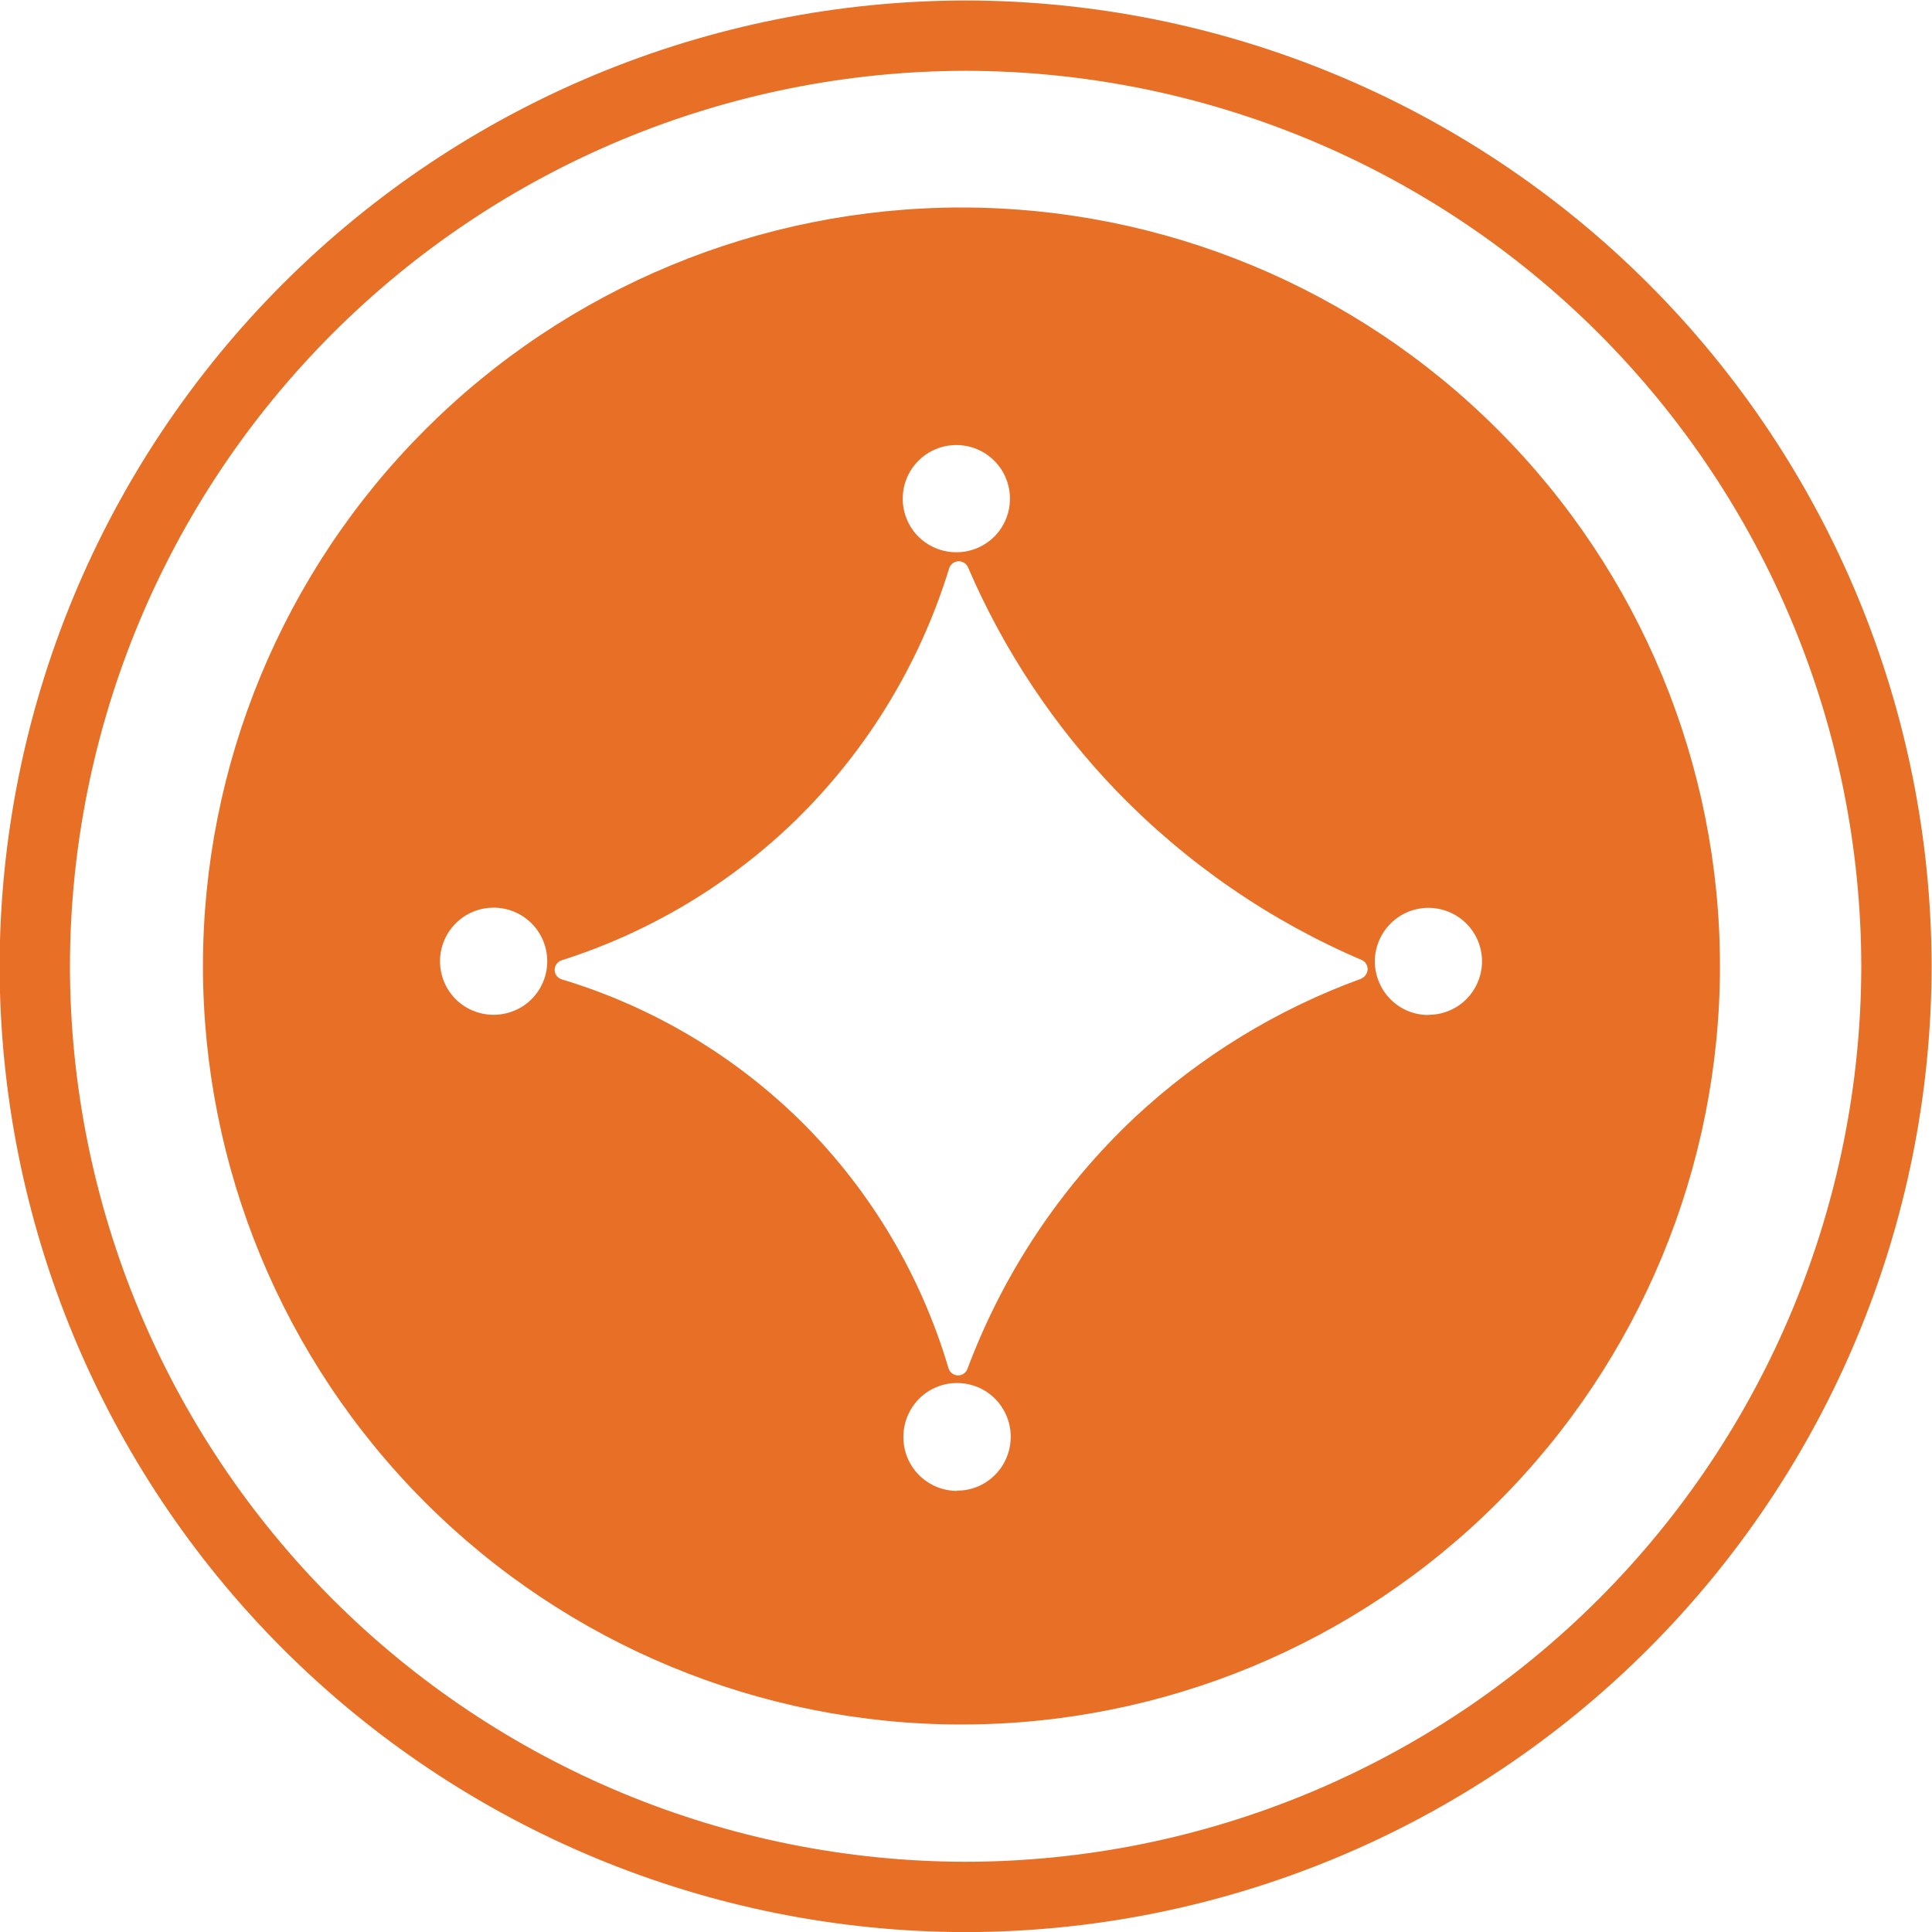 <svg width="20" height="20" viewBox="0 0 20 20" fill="none" xmlns="http://www.w3.org/2000/svg">
<g clip-path="url(#clip0_20_99)">
<path d="M9.997 19.74C7.414 19.737 4.939 18.71 3.112 16.884C1.286 15.058 0.259 12.582 0.256 10C0.259 7.418 1.286 4.942 3.112 3.116C4.939 1.29 7.414 0.263 9.997 0.26C12.579 0.263 15.055 1.29 16.881 3.116C18.707 4.942 19.734 7.418 19.737 10C19.734 12.582 18.707 15.058 16.881 16.884C15.055 18.71 12.579 19.737 9.997 19.74ZM9.997 0.468C7.47 0.471 5.047 1.476 3.259 3.263C1.472 5.05 0.467 7.473 0.464 10C0.467 12.527 1.472 14.95 3.259 16.737C5.047 18.524 7.47 19.529 9.997 19.532C12.524 19.529 14.947 18.524 16.734 16.737C18.521 14.95 19.526 12.527 19.529 10C19.526 7.473 18.521 5.05 16.734 3.263C14.947 1.476 12.524 0.471 9.997 0.468Z" fill="#BD2B2B"/>
<path d="M9.996 20.001C7.345 19.998 4.803 18.943 2.928 17.069C1.054 15.194 -0.001 12.652 -0.004 10.001C0 7.35 1.055 4.81 2.93 2.936C4.804 1.062 7.346 0.008 9.996 0.005C12.647 0.008 15.189 1.063 17.064 2.937C18.939 4.812 19.993 7.354 19.996 10.005C19.992 12.655 18.937 15.196 17.062 17.07C15.188 18.944 12.647 19.998 9.996 20.001ZM9.996 0.733C7.538 0.736 5.181 1.713 3.443 3.452C1.704 5.19 0.727 7.547 0.724 10.005C0.728 12.463 1.706 14.818 3.444 16.556C5.182 18.293 7.539 19.27 9.996 19.273C12.454 19.27 14.811 18.292 16.549 16.554C18.287 14.816 19.265 12.459 19.268 10.001C19.264 7.543 18.286 5.188 16.548 3.45C14.81 1.713 12.454 0.736 9.996 0.733Z" fill="#E86F26"/>
<path d="M9.953 2.148C7.871 2.148 5.873 2.975 4.401 4.448C2.928 5.92 2.101 7.918 2.101 10C2.101 12.082 2.928 14.08 4.401 15.552C5.873 17.025 7.871 17.852 9.953 17.852C12.036 17.852 14.033 17.025 15.505 15.552C16.978 14.08 17.805 12.082 17.805 10C17.805 7.918 16.978 5.92 15.505 4.448C14.033 2.975 12.036 2.148 9.953 2.148ZM9.9 4.607C10.047 4.607 10.188 4.665 10.293 4.77C10.397 4.874 10.455 5.015 10.455 5.162C10.455 5.309 10.397 5.451 10.293 5.555C10.188 5.659 10.047 5.717 9.9 5.717C9.753 5.717 9.612 5.659 9.507 5.555C9.403 5.451 9.345 5.309 9.345 5.162C9.345 5.015 9.403 4.874 9.507 4.77C9.612 4.665 9.753 4.607 9.9 4.607ZM5.11 10.505C5.037 10.505 4.965 10.491 4.898 10.463C4.83 10.436 4.769 10.395 4.717 10.343C4.666 10.292 4.625 10.231 4.597 10.163C4.569 10.096 4.555 10.024 4.555 9.951C4.555 9.804 4.613 9.663 4.717 9.559C4.822 9.454 4.963 9.396 5.11 9.396C5.257 9.396 5.398 9.454 5.503 9.559C5.607 9.663 5.665 9.804 5.665 9.951C5.665 10.024 5.651 10.096 5.623 10.163C5.595 10.231 5.554 10.292 5.503 10.343C5.451 10.395 5.39 10.436 5.322 10.463C5.255 10.491 5.183 10.505 5.11 10.505ZM9.904 15.434C9.831 15.433 9.759 15.418 9.691 15.39C9.624 15.361 9.563 15.32 9.511 15.268C9.46 15.215 9.42 15.154 9.392 15.086C9.365 15.018 9.351 14.945 9.352 14.872C9.352 14.725 9.411 14.584 9.515 14.479C9.619 14.375 9.76 14.317 9.907 14.317C10.055 14.317 10.196 14.375 10.3 14.479C10.404 14.584 10.463 14.725 10.463 14.872C10.463 14.945 10.449 15.018 10.421 15.086C10.394 15.154 10.353 15.215 10.301 15.267C10.25 15.319 10.188 15.361 10.121 15.389C10.053 15.417 9.981 15.431 9.907 15.431L9.904 15.434ZM14.093 10.131C13.222 10.447 12.423 10.936 11.745 11.569C10.976 12.293 10.384 13.184 10.014 14.173C10.006 14.193 9.992 14.21 9.974 14.222C9.956 14.233 9.935 14.239 9.914 14.238C9.892 14.237 9.872 14.229 9.855 14.216C9.838 14.204 9.825 14.185 9.819 14.165C9.538 13.212 9.024 12.344 8.324 11.639C7.624 10.939 6.762 10.423 5.814 10.138C5.793 10.131 5.775 10.118 5.762 10.101C5.749 10.083 5.742 10.061 5.742 10.04C5.742 10.018 5.749 9.996 5.762 9.979C5.775 9.961 5.793 9.948 5.814 9.941C6.701 9.659 7.512 9.18 8.187 8.539C8.952 7.808 9.516 6.893 9.826 5.882C9.833 5.862 9.845 5.844 9.862 5.832C9.878 5.819 9.898 5.812 9.919 5.81C9.94 5.809 9.961 5.815 9.979 5.825C9.997 5.836 10.011 5.852 10.02 5.871C10.39 6.732 10.913 7.519 11.563 8.193C12.284 8.938 13.146 9.532 14.099 9.939C14.117 9.947 14.132 9.961 14.142 9.978C14.153 9.995 14.158 10.014 14.158 10.034C14.157 10.053 14.151 10.073 14.14 10.089C14.13 10.106 14.114 10.119 14.096 10.127L14.093 10.131ZM14.788 10.507C14.715 10.508 14.643 10.493 14.575 10.466C14.508 10.438 14.447 10.397 14.395 10.345C14.344 10.294 14.303 10.233 14.275 10.165C14.247 10.098 14.232 10.026 14.232 9.953C14.232 9.806 14.291 9.665 14.395 9.561C14.499 9.456 14.64 9.398 14.788 9.398C14.935 9.398 15.076 9.457 15.18 9.561C15.284 9.665 15.342 9.806 15.342 9.953C15.341 10.099 15.283 10.239 15.18 10.343C15.077 10.446 14.937 10.505 14.791 10.505L14.788 10.507Z" fill="#E86F26"/>
</g>
<defs>
<clipPath id="clip0_20_99">
<rect width="20" height="20" fill="white"/>
</clipPath>
</defs>
</svg>
